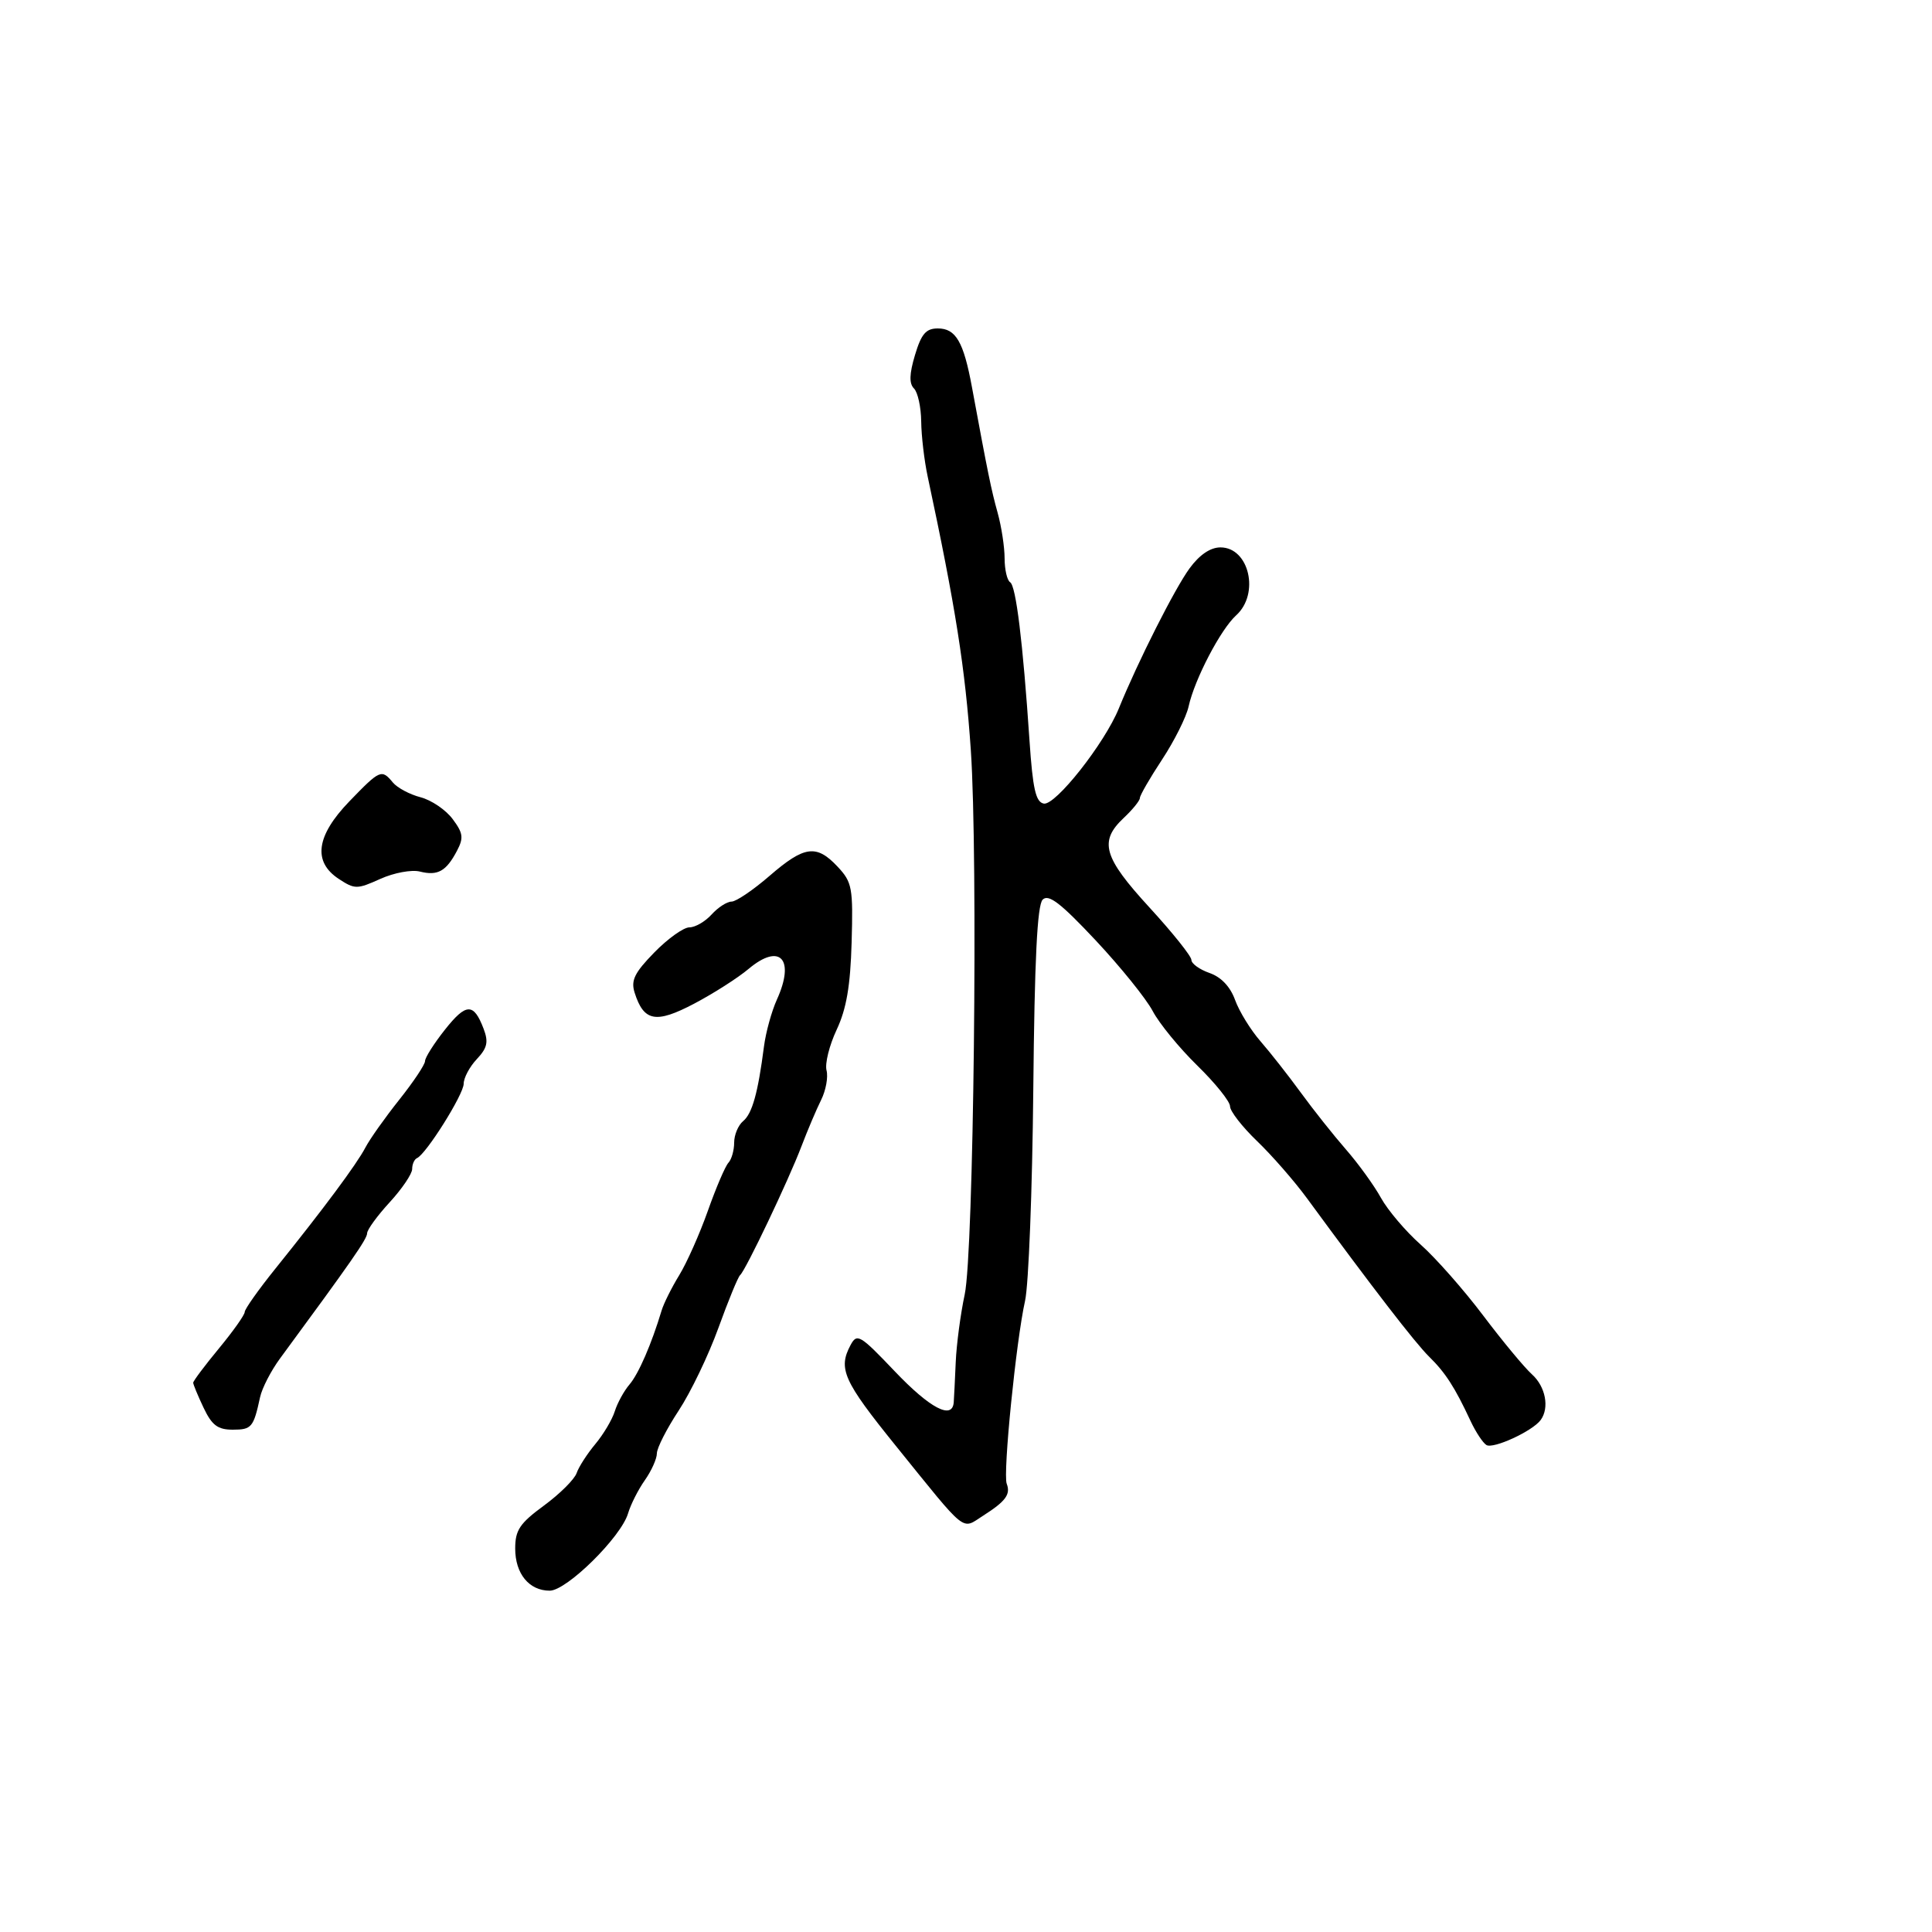 <svg xmlns="http://www.w3.org/2000/svg" width="300" height="300" viewBox="0 0 300 300" version="1.1">
	<path d="M 142.081 55.123 C 141.199 58.068, 141.154 59.554, 141.923 60.323 C 142.515 60.915, 143.020 63.223, 143.044 65.450 C 143.068 67.677, 143.520 71.525, 144.050 74 C 148.372 94.209, 149.885 103.804, 150.750 116.500 C 151.883 133.124, 151.194 194.495, 149.800 201 C 149.152 204.025, 148.525 208.750, 148.406 211.500 C 148.287 214.250, 148.147 217.063, 148.095 217.750 C 147.885 220.514, 144.410 218.685, 138.929 212.926 C 133.543 207.265, 133.077 206.989, 132.075 208.860 C 130.108 212.536, 130.957 214.428, 139.095 224.500 C 150.309 238.378, 149.250 237.528, 152.634 235.372 C 156.165 233.123, 156.957 232.052, 156.321 230.393 C 155.714 228.812, 157.784 208.181, 159.169 202 C 159.724 199.525, 160.300 184.761, 160.449 169.190 C 160.642 149.015, 161.061 140.539, 161.906 139.694 C 162.820 138.780, 164.700 140.225, 170.120 146.004 C 173.985 150.127, 177.978 155.075, 178.993 157 C 180.008 158.925, 183.125 162.733, 185.919 165.462 C 188.714 168.192, 191 171.040, 191 171.791 C 191 172.542, 192.888 174.971, 195.196 177.189 C 197.504 179.406, 200.992 183.402, 202.946 186.067 C 213.127 199.954, 219.750 208.541, 221.918 210.668 C 224.449 213.152, 225.909 215.416, 228.338 220.628 C 229.140 222.348, 230.252 224.038, 230.809 224.382 C 231.869 225.037, 237.962 222.229, 239.234 220.500 C 240.626 218.607, 239.996 215.306, 237.879 213.405 C 236.713 212.357, 233.305 208.247, 230.306 204.271 C 227.308 200.295, 222.944 195.345, 220.609 193.271 C 218.274 191.197, 215.494 187.925, 214.432 186 C 213.369 184.075, 210.925 180.695, 209 178.490 C 207.075 176.284, 203.925 172.317, 202 169.674 C 200.075 167.032, 197.251 163.436, 195.725 161.685 C 194.198 159.933, 192.426 157.052, 191.785 155.282 C 191.036 153.209, 189.621 151.715, 187.811 151.084 C 186.265 150.545, 185 149.632, 185 149.056 C 185 148.480, 182.075 144.821, 178.500 140.925 C 171.318 133.099, 170.614 130.650, 174.500 127 C 175.875 125.708, 177 124.319, 177 123.913 C 177 123.507, 178.555 120.813, 180.456 117.927 C 182.356 115.041, 184.205 111.341, 184.565 109.705 C 185.492 105.485, 189.539 97.727, 191.954 95.542 C 195.637 92.208, 193.970 85, 189.516 85 C 187.948 85, 186.266 86.139, 184.718 88.250 C 182.422 91.381, 176.686 102.739, 173.733 110.002 C 171.525 115.432, 163.881 125.123, 162.076 124.780 C 160.829 124.542, 160.366 122.499, 159.860 114.990 C 158.826 99.652, 157.764 90.972, 156.852 90.409 C 156.384 90.119, 155.997 88.446, 155.994 86.691 C 155.991 84.936, 155.506 81.762, 154.916 79.638 C 153.910 76.012, 153.407 73.552, 150.925 60.120 C 149.622 53.062, 148.423 51, 145.623 51 C 143.787 51, 143.065 51.841, 142.081 55.123 M 54.250 124.434 C 49.085 129.784, 48.538 133.812, 52.616 136.484 C 55.088 138.104, 55.444 138.104, 59.055 136.475 C 61.169 135.522, 63.913 135.012, 65.196 135.334 C 67.969 136.030, 69.279 135.300, 70.952 132.125 C 72.019 130.101, 71.920 129.369, 70.277 127.169 C 69.217 125.750, 66.978 124.233, 65.301 123.798 C 63.624 123.364, 61.690 122.331, 61.003 121.504 C 59.255 119.397, 59.012 119.503, 54.250 124.434 M 119.500 136 C 116.958 138.200, 114.300 140, 113.594 140 C 112.888 140, 111.495 140.900, 110.500 142 C 109.505 143.100, 107.951 144, 107.048 144 C 106.145 144, 103.694 145.753, 101.602 147.895 C 98.522 151.050, 97.941 152.237, 98.545 154.141 C 99.969 158.629, 101.842 158.976, 107.780 155.853 C 110.775 154.278, 114.581 151.847, 116.238 150.453 C 121.118 146.347, 123.495 148.917, 120.638 155.210 C 119.817 157.020, 118.913 160.300, 118.629 162.500 C 117.698 169.716, 116.804 172.918, 115.391 174.090 C 114.626 174.725, 114 176.225, 114 177.422 C 114 178.620, 113.600 180.028, 113.111 180.550 C 112.621 181.073, 111.186 184.425, 109.921 188 C 108.656 191.575, 106.656 196.075, 105.477 198 C 104.297 199.925, 103.062 202.400, 102.732 203.500 C 101.173 208.693, 99.160 213.333, 97.751 214.978 C 96.899 215.972, 95.870 217.847, 95.464 219.143 C 95.059 220.439, 93.694 222.735, 92.432 224.245 C 91.171 225.754, 89.867 227.779, 89.536 228.745 C 89.205 229.710, 86.923 231.977, 84.467 233.782 C 80.698 236.550, 80 237.595, 80 240.460 C 80 244.367, 82.158 247, 85.359 247 C 87.997 247, 96.442 238.670, 97.525 235 C 97.931 233.625, 99.103 231.306, 100.131 229.846 C 101.159 228.386, 102 226.513, 102 225.683 C 102 224.853, 103.523 221.861, 105.386 219.034 C 107.248 216.207, 110.024 210.430, 111.555 206.197 C 113.086 201.963, 114.603 198.275, 114.925 198 C 115.778 197.272, 122.451 183.258, 124.449 178 C 125.390 175.525, 126.763 172.288, 127.501 170.806 C 128.239 169.325, 128.618 167.256, 128.344 166.209 C 128.071 165.162, 128.776 162.324, 129.913 159.902 C 131.437 156.655, 132.048 153.097, 132.240 146.341 C 132.481 137.842, 132.325 136.995, 130.076 134.591 C 126.780 131.069, 124.909 131.318, 119.500 136 M 69.088 159.889 C 67.390 162.033, 66 164.227, 66 164.763 C 66 165.300, 64.195 168.006, 61.989 170.776 C 59.783 173.547, 57.420 176.883, 56.739 178.190 C 55.394 180.769, 50.235 187.710, 42.750 197.010 C 40.138 200.256, 38 203.278, 38 203.725 C 38 204.171, 36.200 206.715, 34 209.377 C 31.800 212.040, 30 214.438, 30 214.708 C 30 214.977, 30.726 216.728, 31.614 218.599 C 32.906 221.321, 33.810 222, 36.145 222 C 39.075 222, 39.367 221.652, 40.385 216.951 C 40.689 215.550, 42.080 212.850, 43.477 210.951 C 54.611 195.820, 57.001 192.385, 57.005 191.505 C 57.007 190.952, 58.582 188.787, 60.505 186.694 C 62.427 184.601, 64 182.276, 64 181.528 C 64 180.779, 64.338 180.017, 64.750 179.833 C 66.184 179.196, 72 169.931, 72 168.285 C 72 167.374, 72.915 165.655, 74.033 164.465 C 75.669 162.724, 75.876 161.804, 75.094 159.748 C 73.554 155.696, 72.387 155.723, 69.088 159.889" stroke="none" fill="black" fill-rule="evenodd"/>
</svg>
